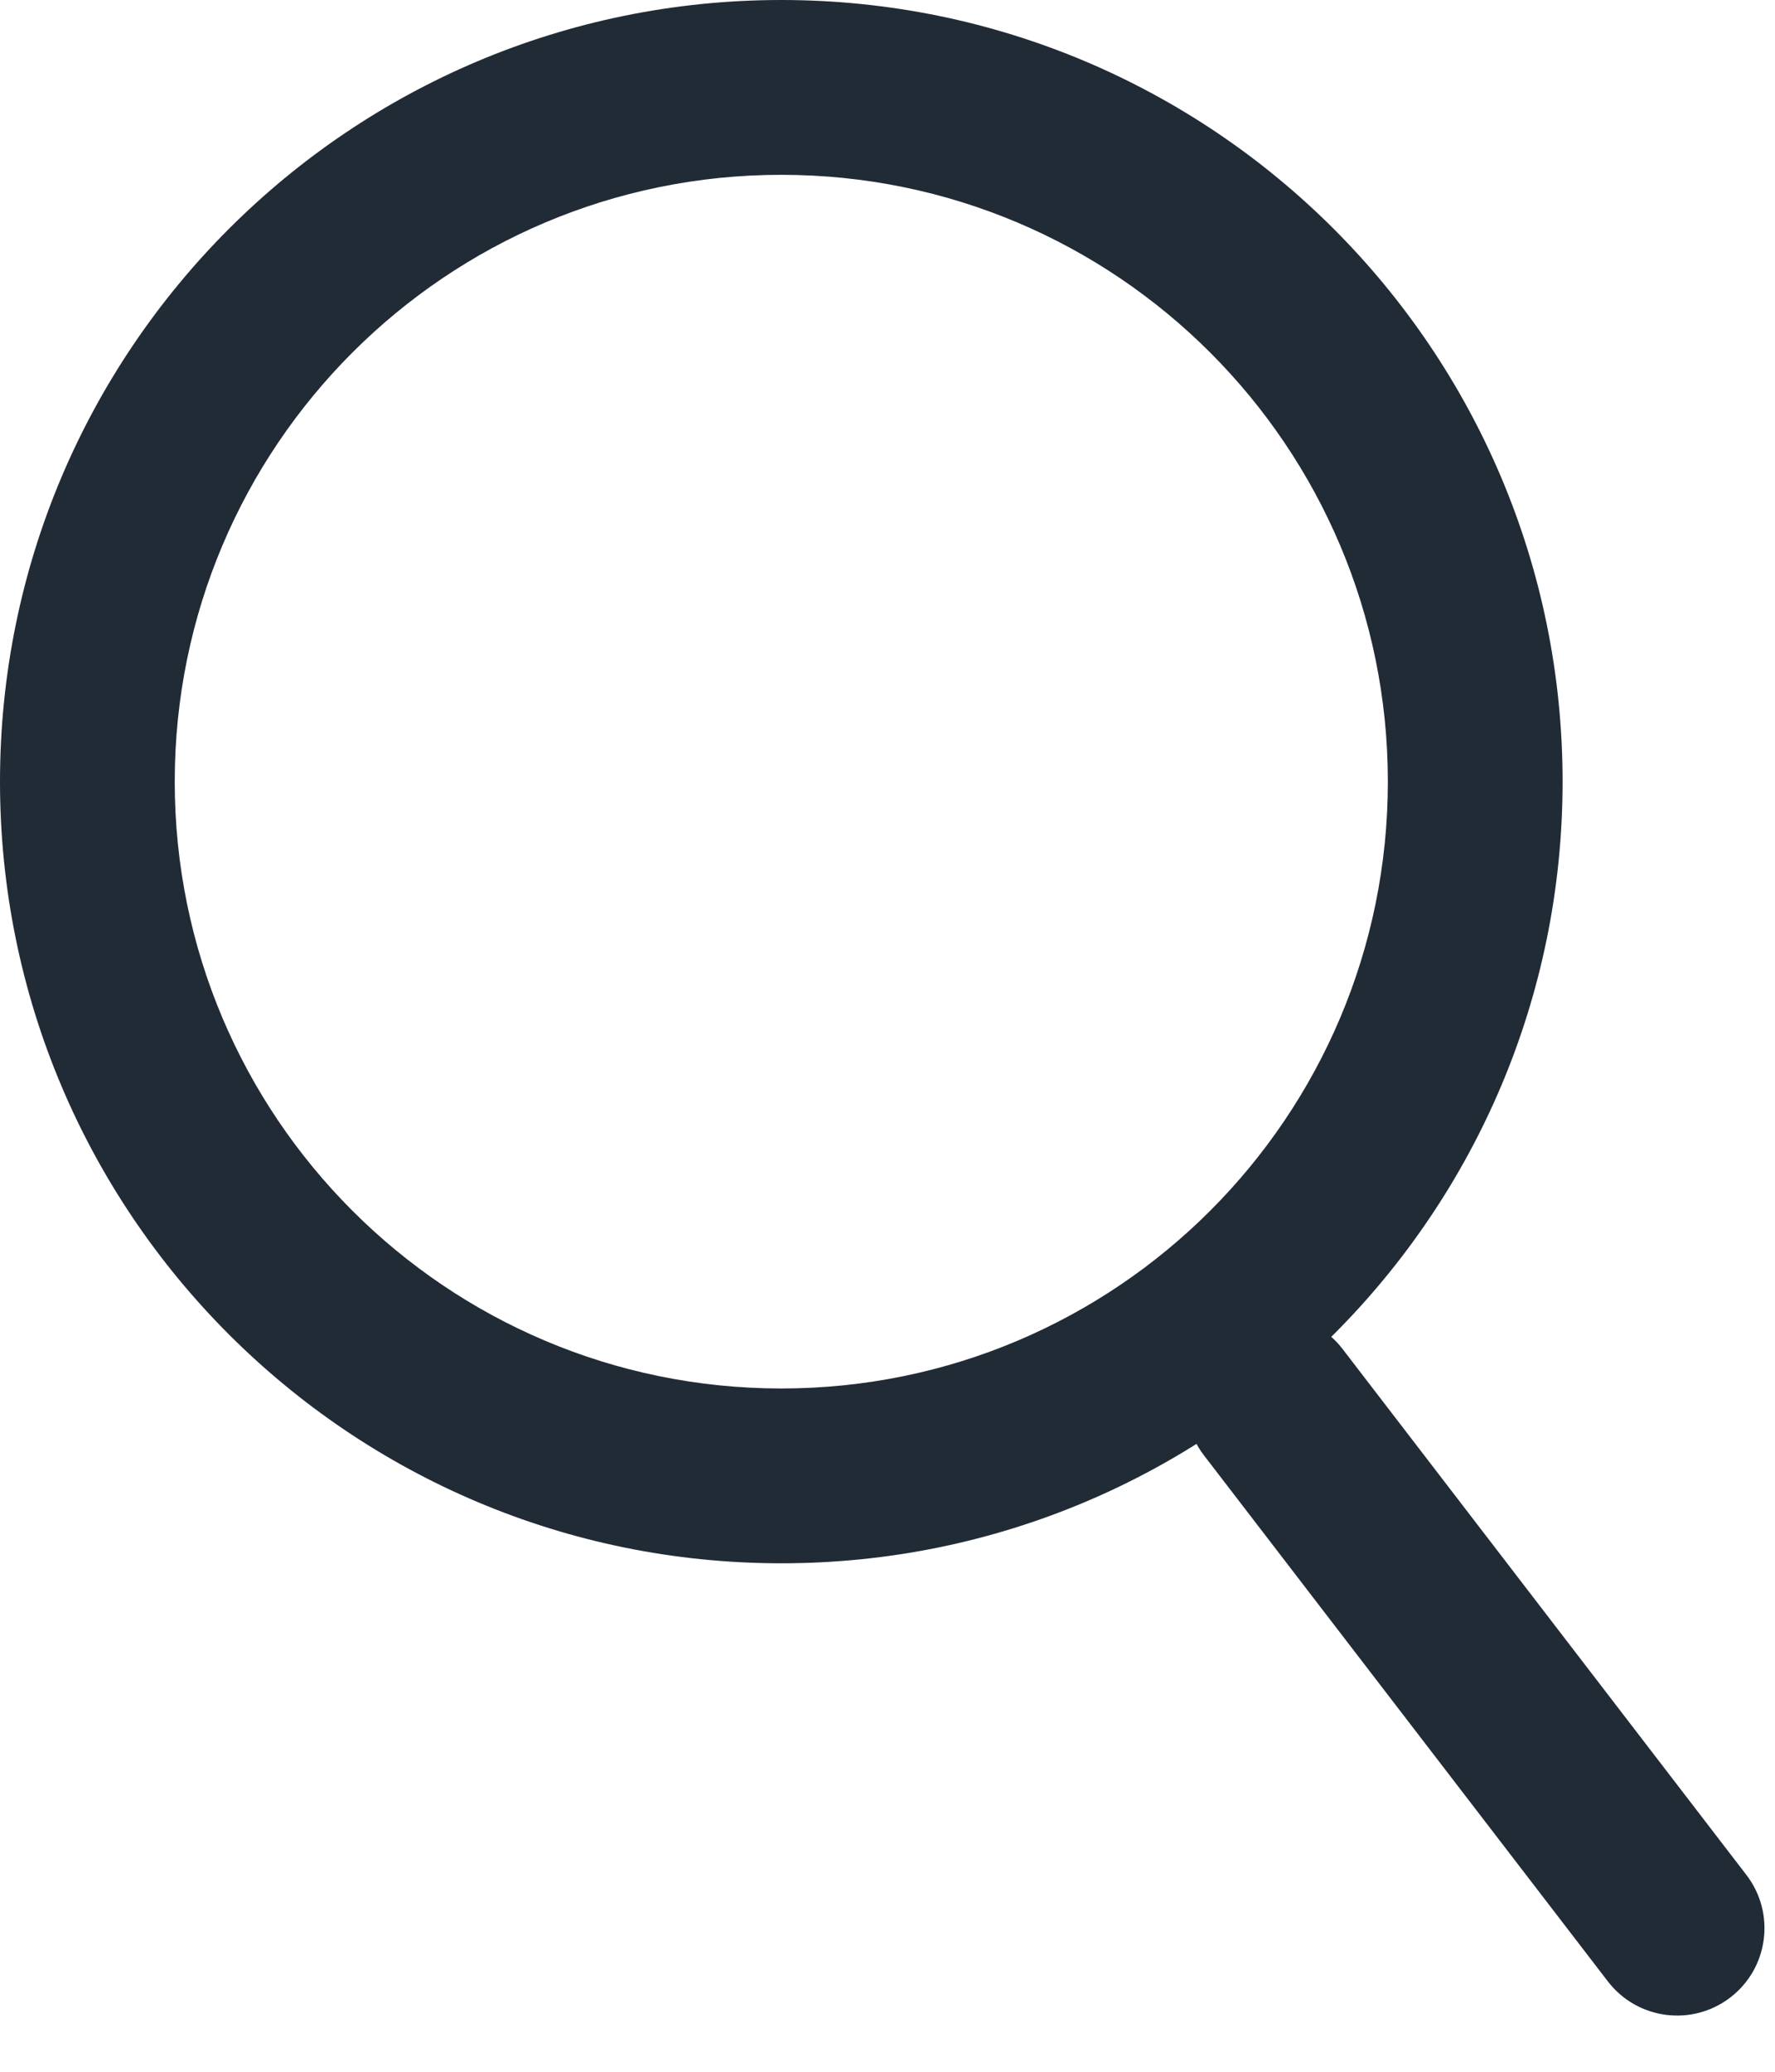 <svg width="18" height="21" viewBox="0 0 18 21" fill="none" xmlns="http://www.w3.org/2000/svg">
<path fill-rule="evenodd" clip-rule="evenodd" d="M0 7.923C0 3.547 3.547 0 7.923 0C12.299 0 15.846 3.547 15.846 7.923C15.846 12.299 12.299 15.846 7.923 15.846C3.547 15.846 0 12.299 0 7.923ZM7.923 1.772C4.526 1.772 1.772 4.526 1.772 7.923C1.772 11.32 4.526 14.074 7.923 14.074C11.32 14.074 14.074 11.32 14.074 7.923C14.074 4.526 11.32 1.772 7.923 1.772Z" fill="#212B36"/>
<path fill-rule="evenodd" clip-rule="evenodd" d="M12.373 13.511C12.761 13.213 13.317 13.286 13.615 13.674L17.71 19.005C18.008 19.393 17.935 19.949 17.547 20.247C17.159 20.545 16.603 20.472 16.305 20.084L12.21 14.753C11.912 14.365 11.985 13.809 12.373 13.511Z" fill="#212B36"/>
</svg>
